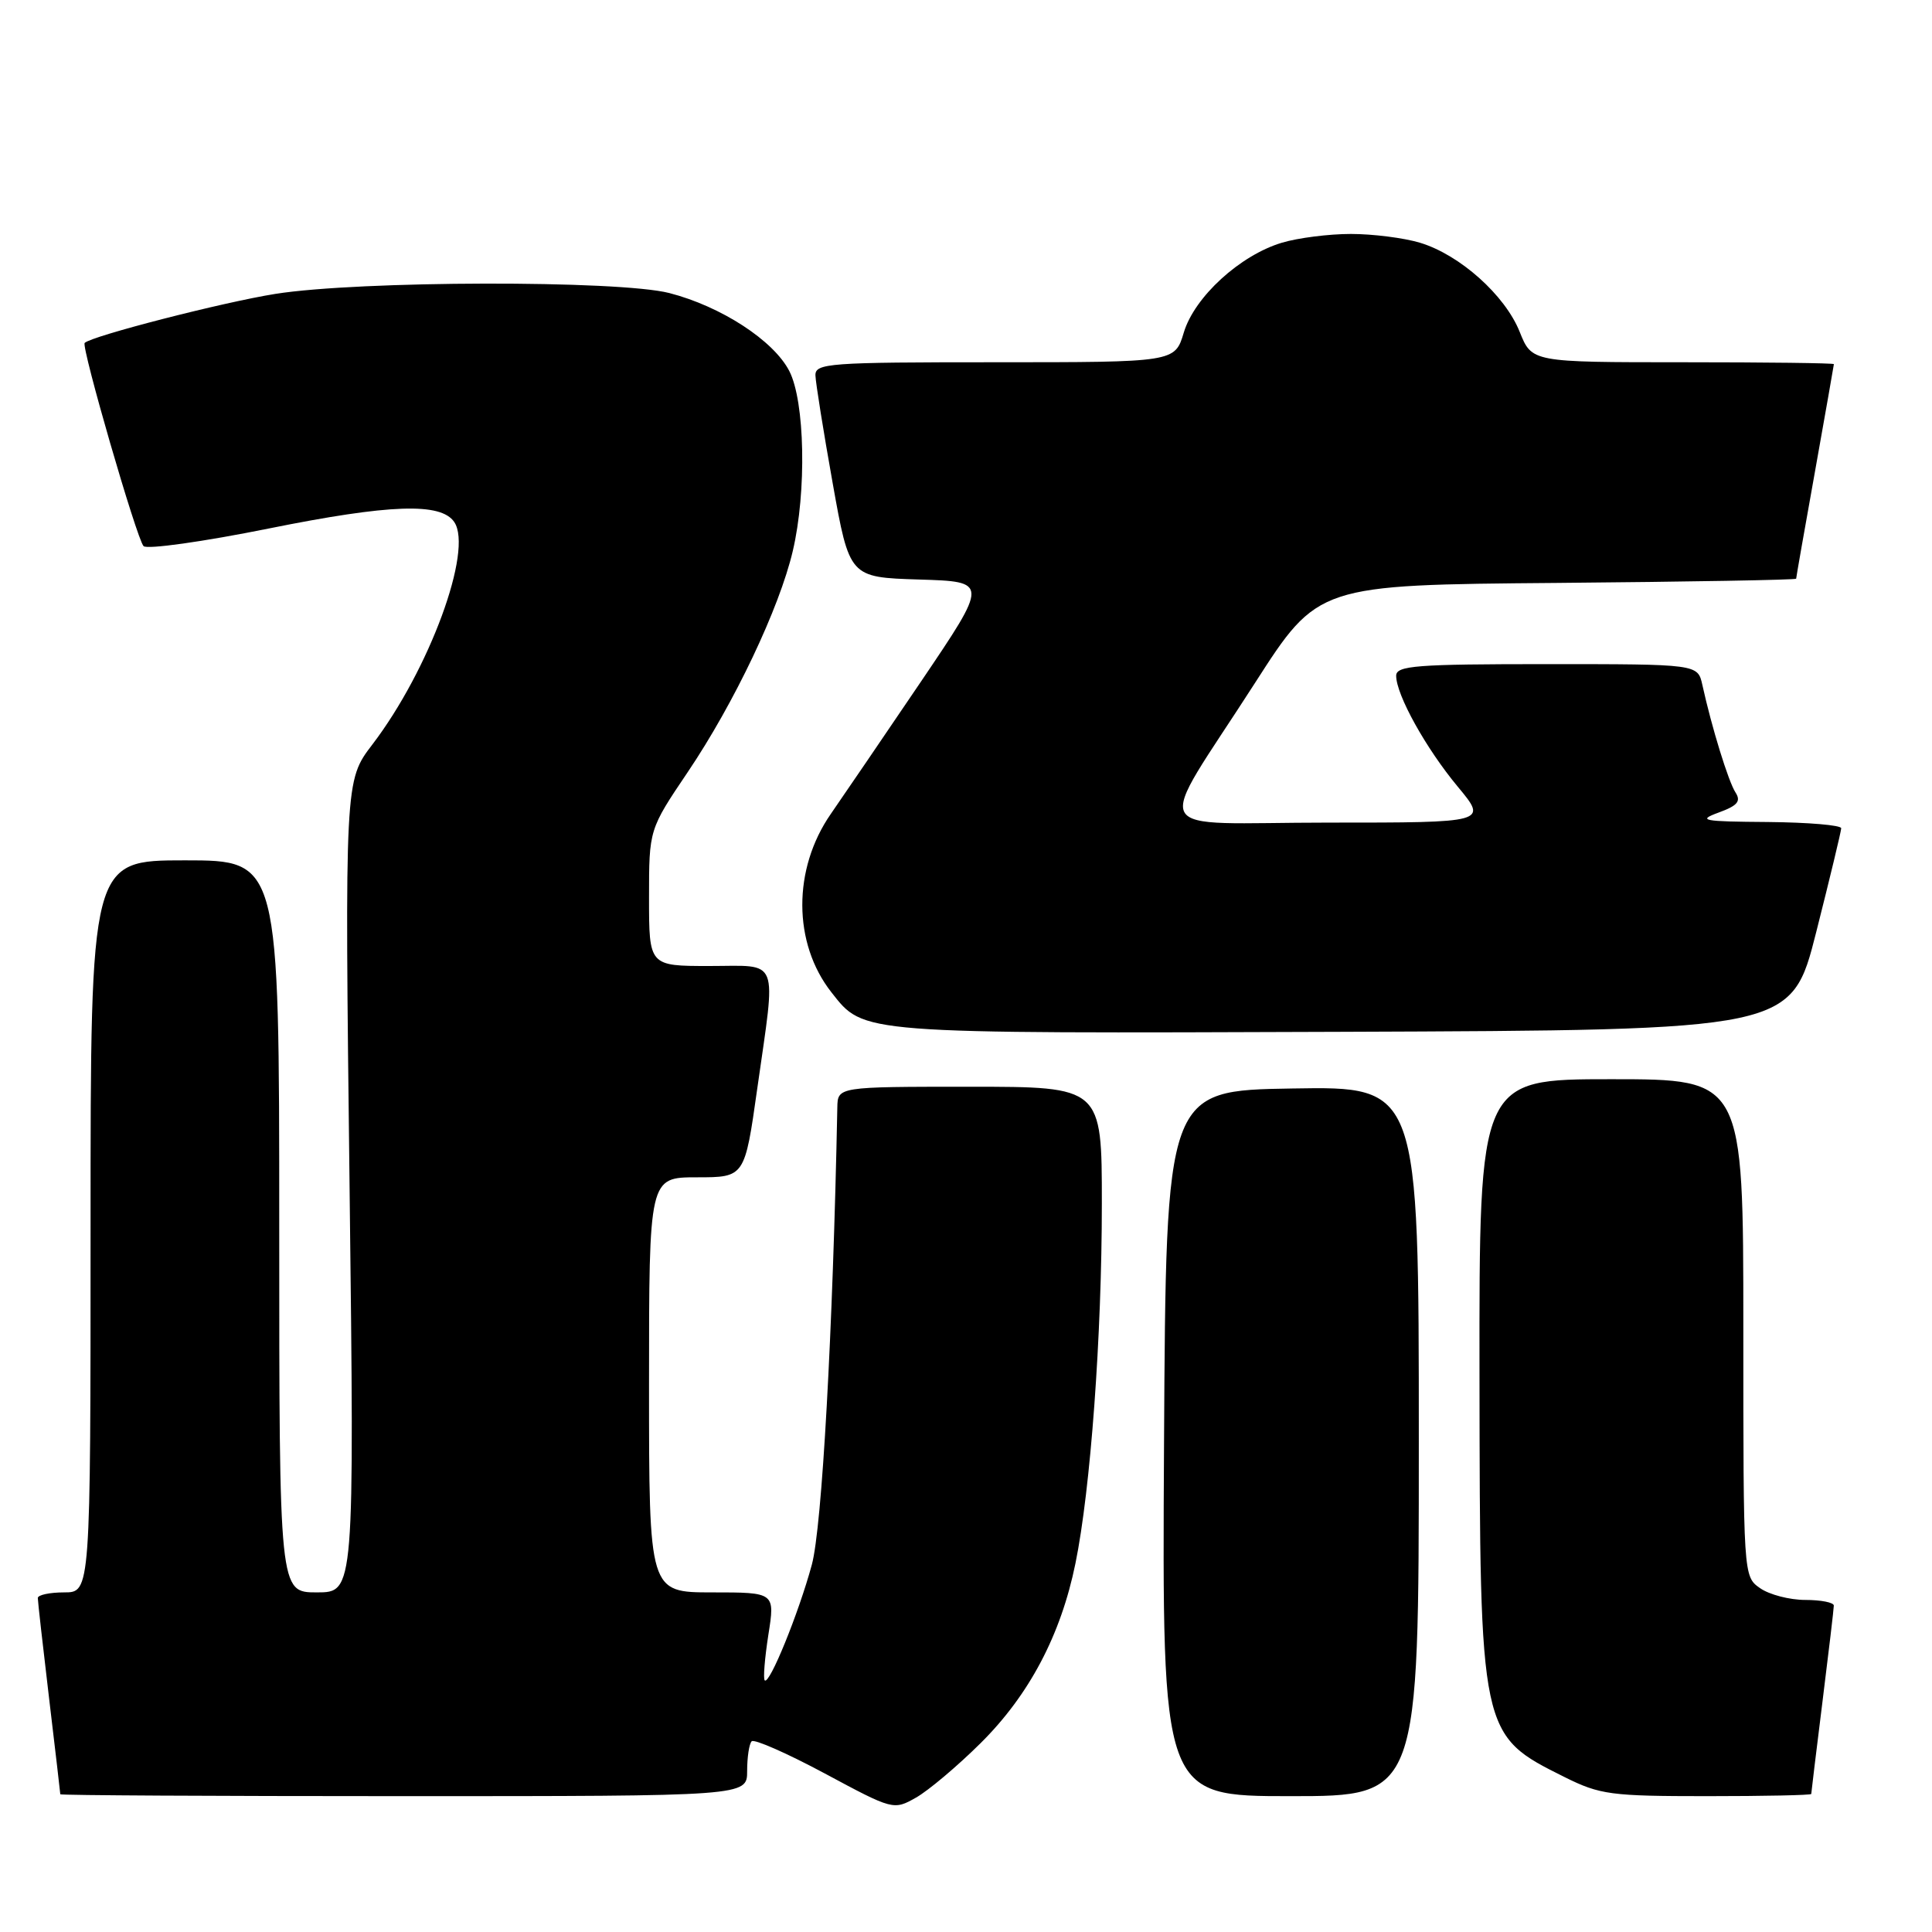 <?xml version="1.0" encoding="UTF-8" standalone="no"?>
<!DOCTYPE svg PUBLIC "-//W3C//DTD SVG 1.1//EN" "http://www.w3.org/Graphics/SVG/1.1/DTD/svg11.dtd" >
<svg xmlns="http://www.w3.org/2000/svg" xmlns:xlink="http://www.w3.org/1999/xlink" version="1.1" viewBox="0 0 256 256">
 <g >
 <path fill="currentColor"
d=" M 129.93 230.98 C 136.37 224.60 140.57 216.64 142.50 207.17 C 144.51 197.35 146.00 177.01 146.00 159.45 C 146.00 144.00 146.00 144.00 128.50 144.00 C 111.00 144.00 111.00 144.00 110.95 146.75 C 110.36 176.47 108.92 202.37 107.57 207.34 C 105.81 213.81 101.95 223.28 101.33 222.66 C 101.11 222.44 101.33 219.73 101.81 216.63 C 102.70 211.00 102.70 211.00 94.35 211.00 C 86.00 211.00 86.00 211.00 86.00 183.50 C 86.00 156.00 86.00 156.00 92.34 156.00 C 98.68 156.00 98.68 156.00 100.34 144.25 C 102.85 126.54 103.42 128.00 94.00 128.00 C 86.00 128.00 86.00 128.00 86.00 118.95 C 86.00 109.91 86.00 109.91 91.14 102.29 C 97.29 93.17 103.28 80.57 105.05 73.00 C 106.90 65.13 106.66 53.18 104.58 49.15 C 102.49 45.11 95.55 40.60 88.69 38.83 C 82.00 37.11 47.59 37.18 36.50 38.94 C 29.57 40.04 12.14 44.52 11.22 45.44 C 10.74 45.93 18.11 71.38 19.02 72.36 C 19.45 72.83 26.94 71.78 35.66 70.02 C 51.66 66.80 58.42 66.56 60.19 69.17 C 62.72 72.90 56.88 88.77 49.34 98.65 C 45.68 103.44 45.68 103.44 46.32 157.22 C 46.96 211.00 46.96 211.00 41.98 211.00 C 37.00 211.00 37.00 211.00 37.00 162.50 C 37.00 114.00 37.00 114.00 24.50 114.00 C 12.00 114.00 12.00 114.00 12.00 162.50 C 12.00 211.00 12.00 211.00 8.50 211.00 C 6.58 211.00 5.00 211.34 5.01 211.75 C 5.01 212.16 5.68 218.12 6.50 225.00 C 7.32 231.88 7.99 237.61 7.99 237.75 C 8.00 237.89 28.47 238.00 53.50 238.00 C 99.00 238.00 99.00 238.00 99.00 234.67 C 99.00 232.83 99.27 231.06 99.60 230.73 C 99.94 230.40 104.30 232.32 109.30 235.00 C 118.33 239.85 118.41 239.87 121.38 238.19 C 123.02 237.26 126.87 234.02 129.93 230.98 Z  M 188.00 190.98 C 188.00 143.95 188.00 143.95 171.25 144.23 C 154.50 144.50 154.50 144.50 154.24 191.25 C 153.98 238.00 153.98 238.00 170.99 238.00 C 188.00 238.00 188.00 238.00 188.00 190.98 Z  M 240.00 237.71 C 240.00 237.55 240.67 232.04 241.49 225.46 C 242.31 218.88 242.99 213.16 242.99 212.75 C 243.00 212.34 241.30 212.00 239.22 212.00 C 237.14 212.00 234.44 211.30 233.22 210.44 C 231.00 208.89 231.00 208.85 231.00 175.94 C 231.00 143.00 231.00 143.00 213.50 143.00 C 196.00 143.00 196.00 143.00 196.04 182.25 C 196.10 229.96 196.08 229.87 207.33 235.48 C 212.01 237.81 213.44 238.00 226.20 238.00 C 233.79 238.00 240.00 237.87 240.00 237.71 Z  M 240.66 123.50 C 242.47 116.35 243.96 110.16 243.97 109.75 C 243.99 109.34 239.61 108.97 234.25 108.92 C 225.58 108.86 224.86 108.72 227.72 107.67 C 230.24 106.75 230.72 106.18 229.96 105.00 C 229.02 103.55 226.82 96.42 225.57 90.75 C 224.96 88.00 224.96 88.00 204.98 88.00 C 187.66 88.00 185.00 88.20 185.00 89.54 C 185.00 92.07 188.95 99.18 193.17 104.25 C 197.12 109.00 197.12 109.00 176.03 109.00 C 151.54 109.00 152.83 111.45 166.29 90.50 C 174.64 77.50 174.64 77.50 206.32 77.24 C 223.74 77.09 238.00 76.84 238.00 76.68 C 238.00 76.53 239.12 70.12 240.50 62.45 C 241.87 54.78 242.99 48.39 243.00 48.25 C 243.00 48.11 234.00 48.00 222.99 48.00 C 202.98 48.00 202.98 48.00 201.37 43.98 C 199.43 39.11 193.41 33.74 188.14 32.16 C 186.01 31.52 181.90 31.00 179.00 31.00 C 176.10 31.00 171.99 31.52 169.86 32.16 C 164.30 33.83 158.28 39.34 156.86 44.06 C 155.68 48.00 155.68 48.00 131.84 48.00 C 109.78 48.00 108.00 48.13 108.05 49.75 C 108.08 50.71 109.10 57.12 110.33 64.00 C 112.56 76.50 112.56 76.50 121.77 76.79 C 130.99 77.07 130.99 77.07 122.05 90.29 C 117.13 97.55 111.75 105.45 110.10 107.83 C 105.02 115.14 105.05 124.98 110.17 131.49 C 114.53 137.03 113.51 136.95 177.94 136.72 C 237.37 136.50 237.37 136.50 240.66 123.50 Z "/>
</g>
</svg>
